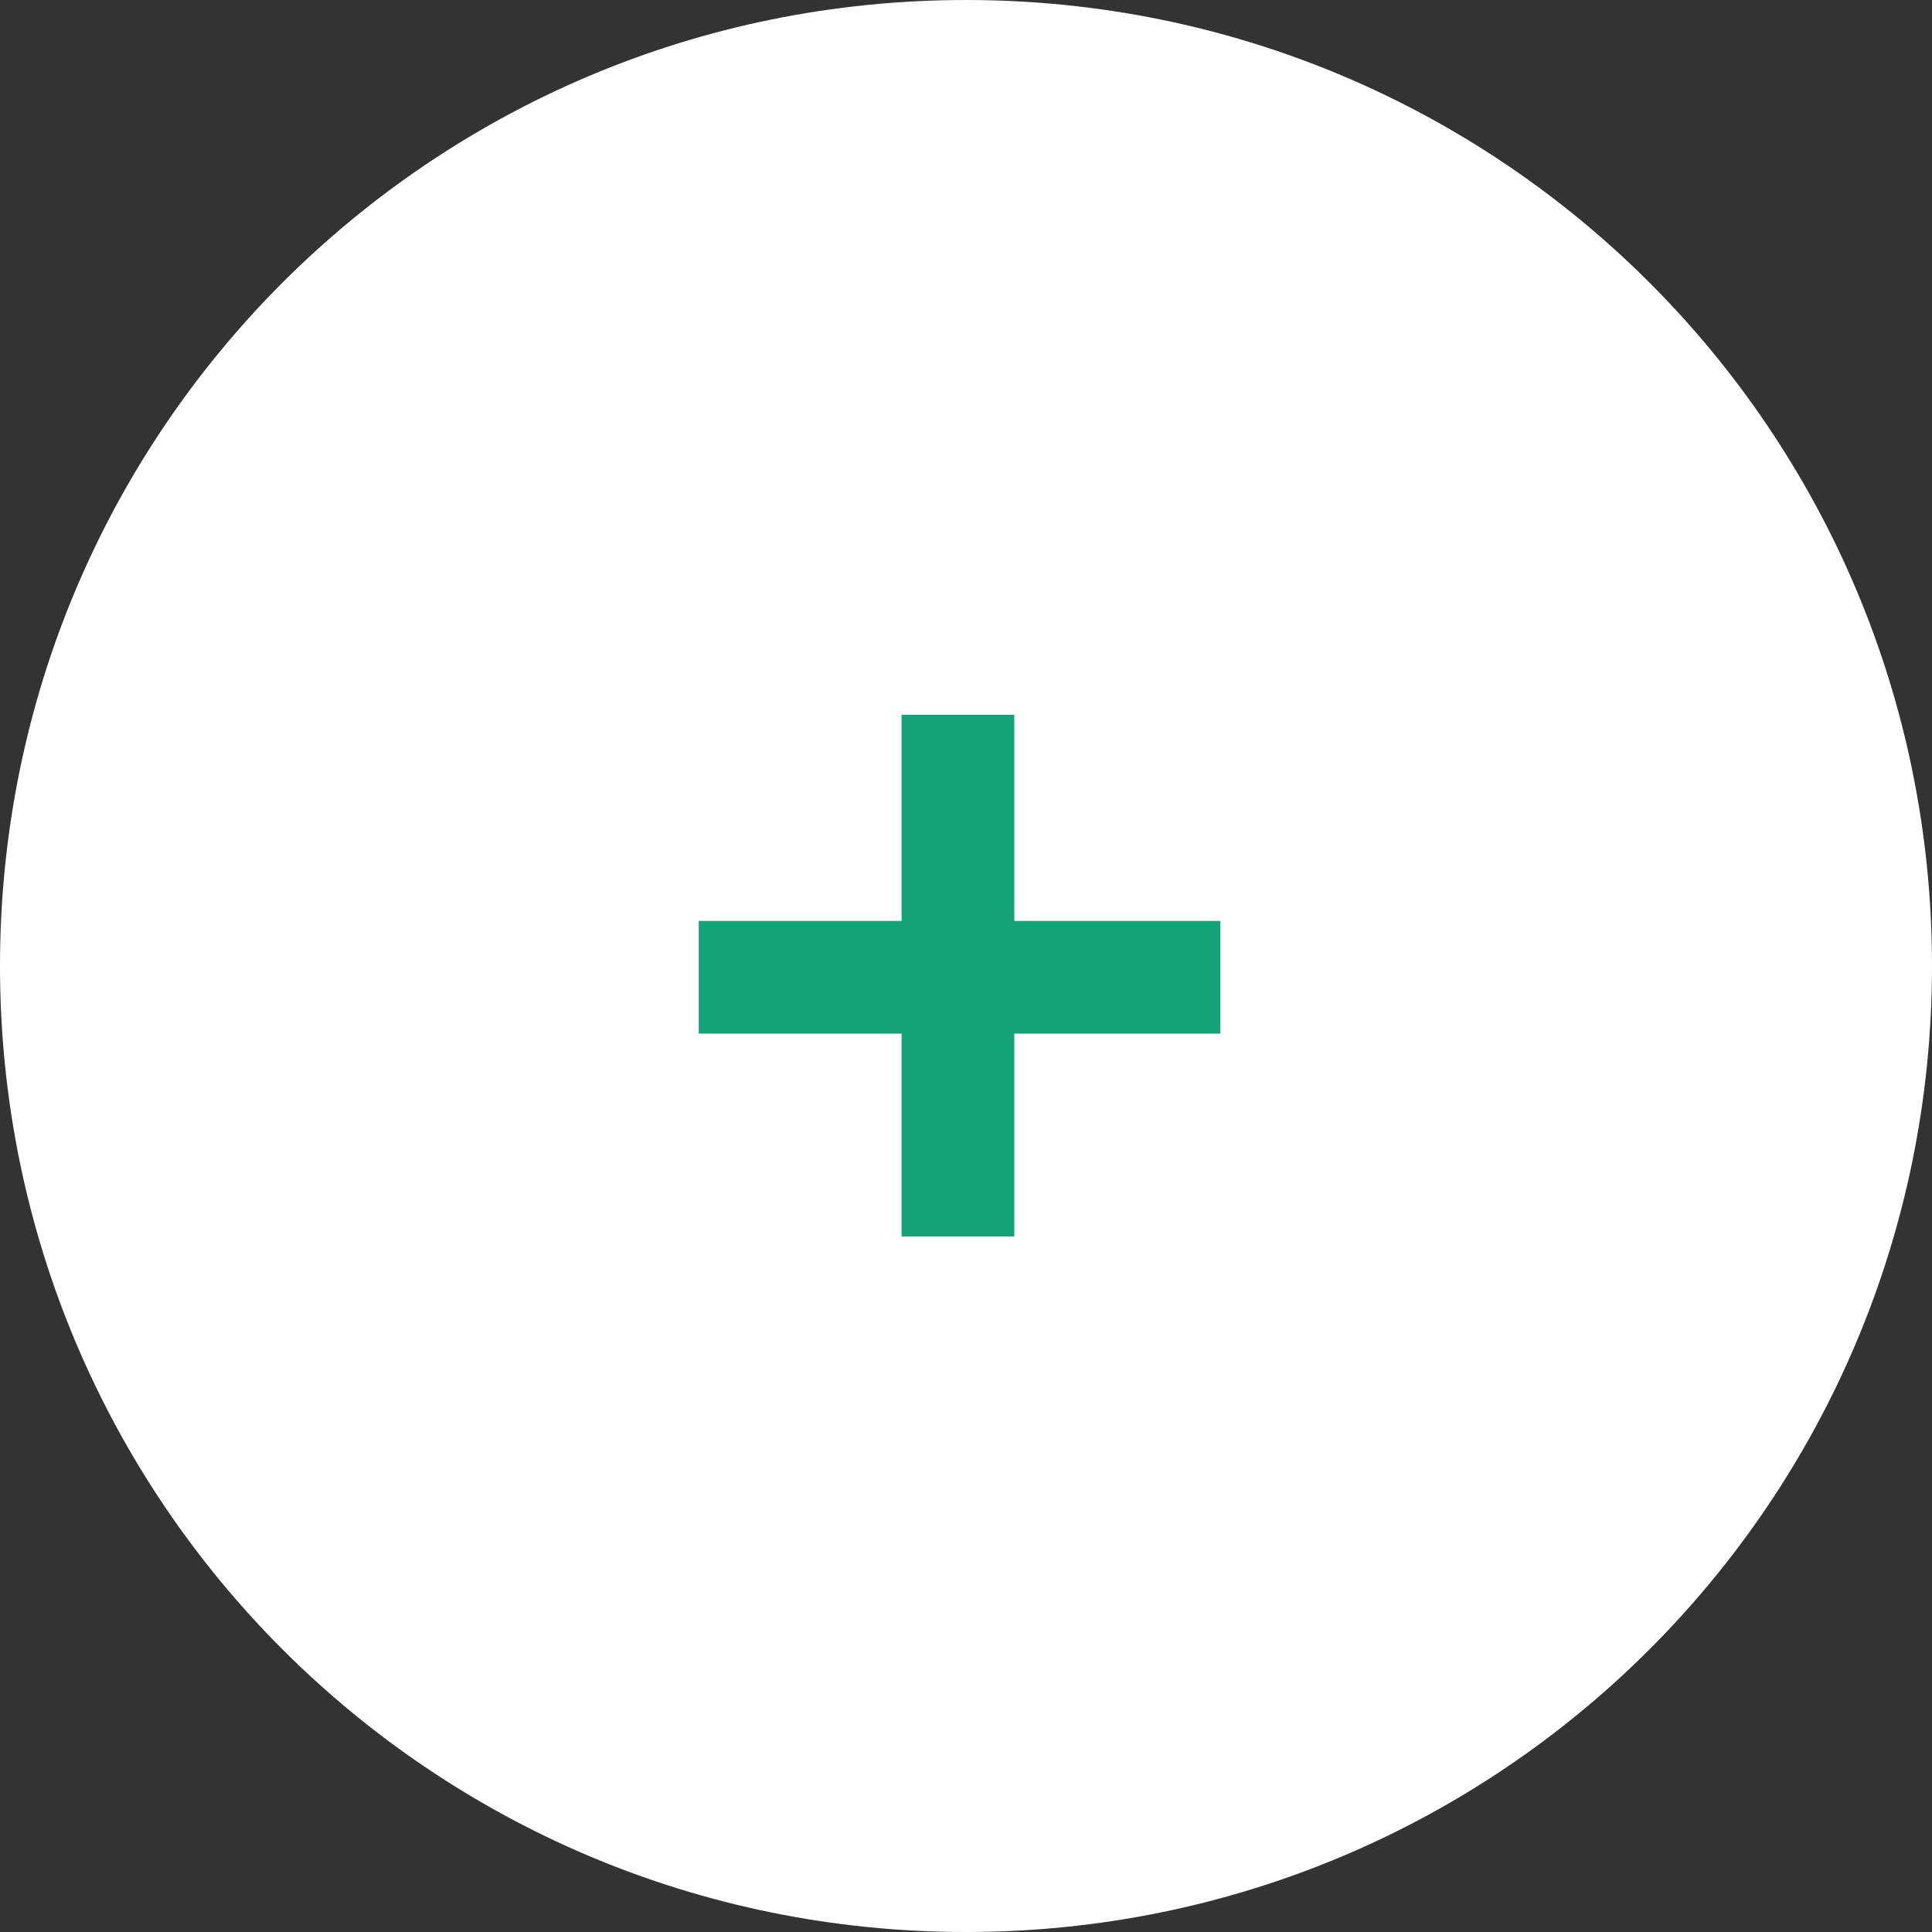 <svg width="60px" height="60px" xmlns="http://www.w3.org/2000/svg" viewBox="0 0 60 60">
    <rect x="0" y="0" width="60" height="60" fill="#333333" stroke="none"/>
    <path fill="#fff" d="M30,0c16.6,0,30,13.4,30,30S46.6,60,30,60S0,46.6,0,30S13.4,0,30,0z"/>
    <polygon fill="#14A277" points="31.5,28.6 31.5,22.2 28,22.2 28,28.6 21.7,28.6 21.7,32.1 28,32.1 28,38.4 31.5,38.4 31.5,32.1
	37.9,32.1 37.9,28.6 "/>
</svg>